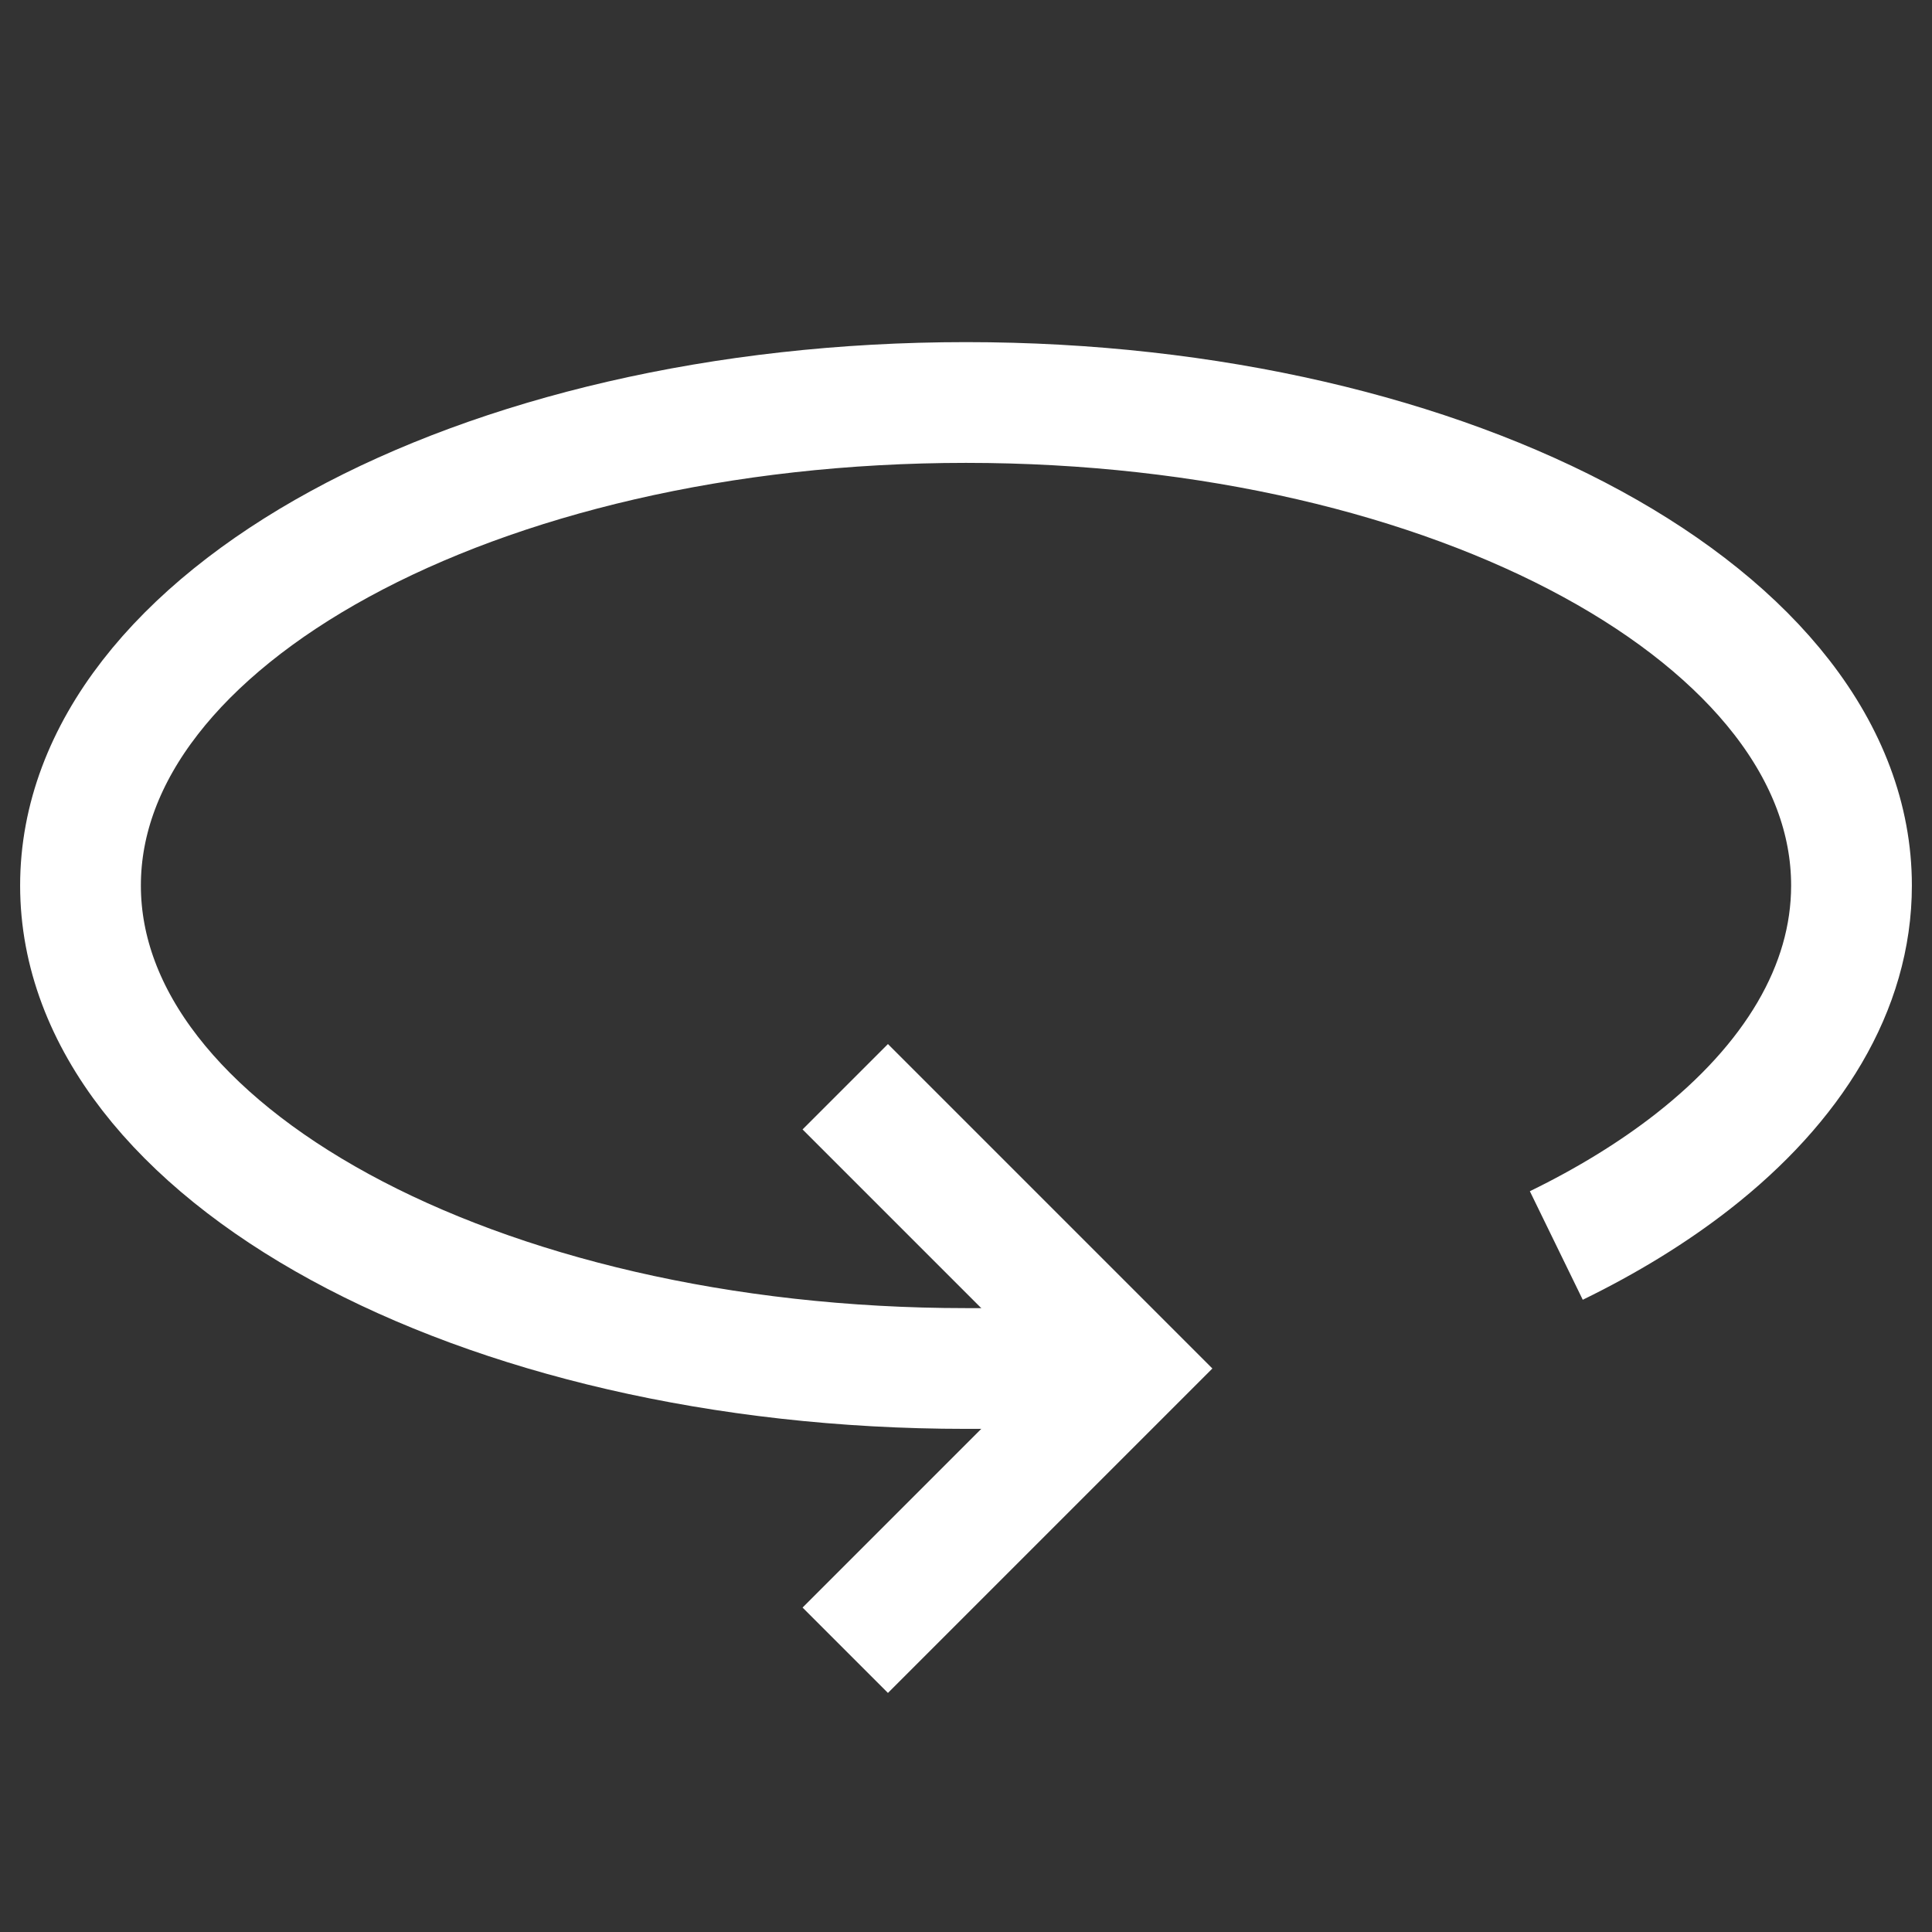 <svg width="24" height="24" viewBox="0 0 24 24" fill="none" xmlns="http://www.w3.org/2000/svg">
<rect x="0" y="0" width="24" height="24" fill="#333333" stroke="none"/>
<path d="M10.5 13.5L14 17L10.5 20.5" stroke="white" stroke-width="1.5"/>
<path d="M19.333 15.472C19.969 15.162 20.539 14.811 21.028 14.429C22.271 13.457 23 12.275 23 11C23 7.686 18.075 5 12 5C5.925 5 1 7.686 1 11C1 14.314 5.925 17 12 17H13" stroke="white" stroke-width="1.5"/>
</svg>
